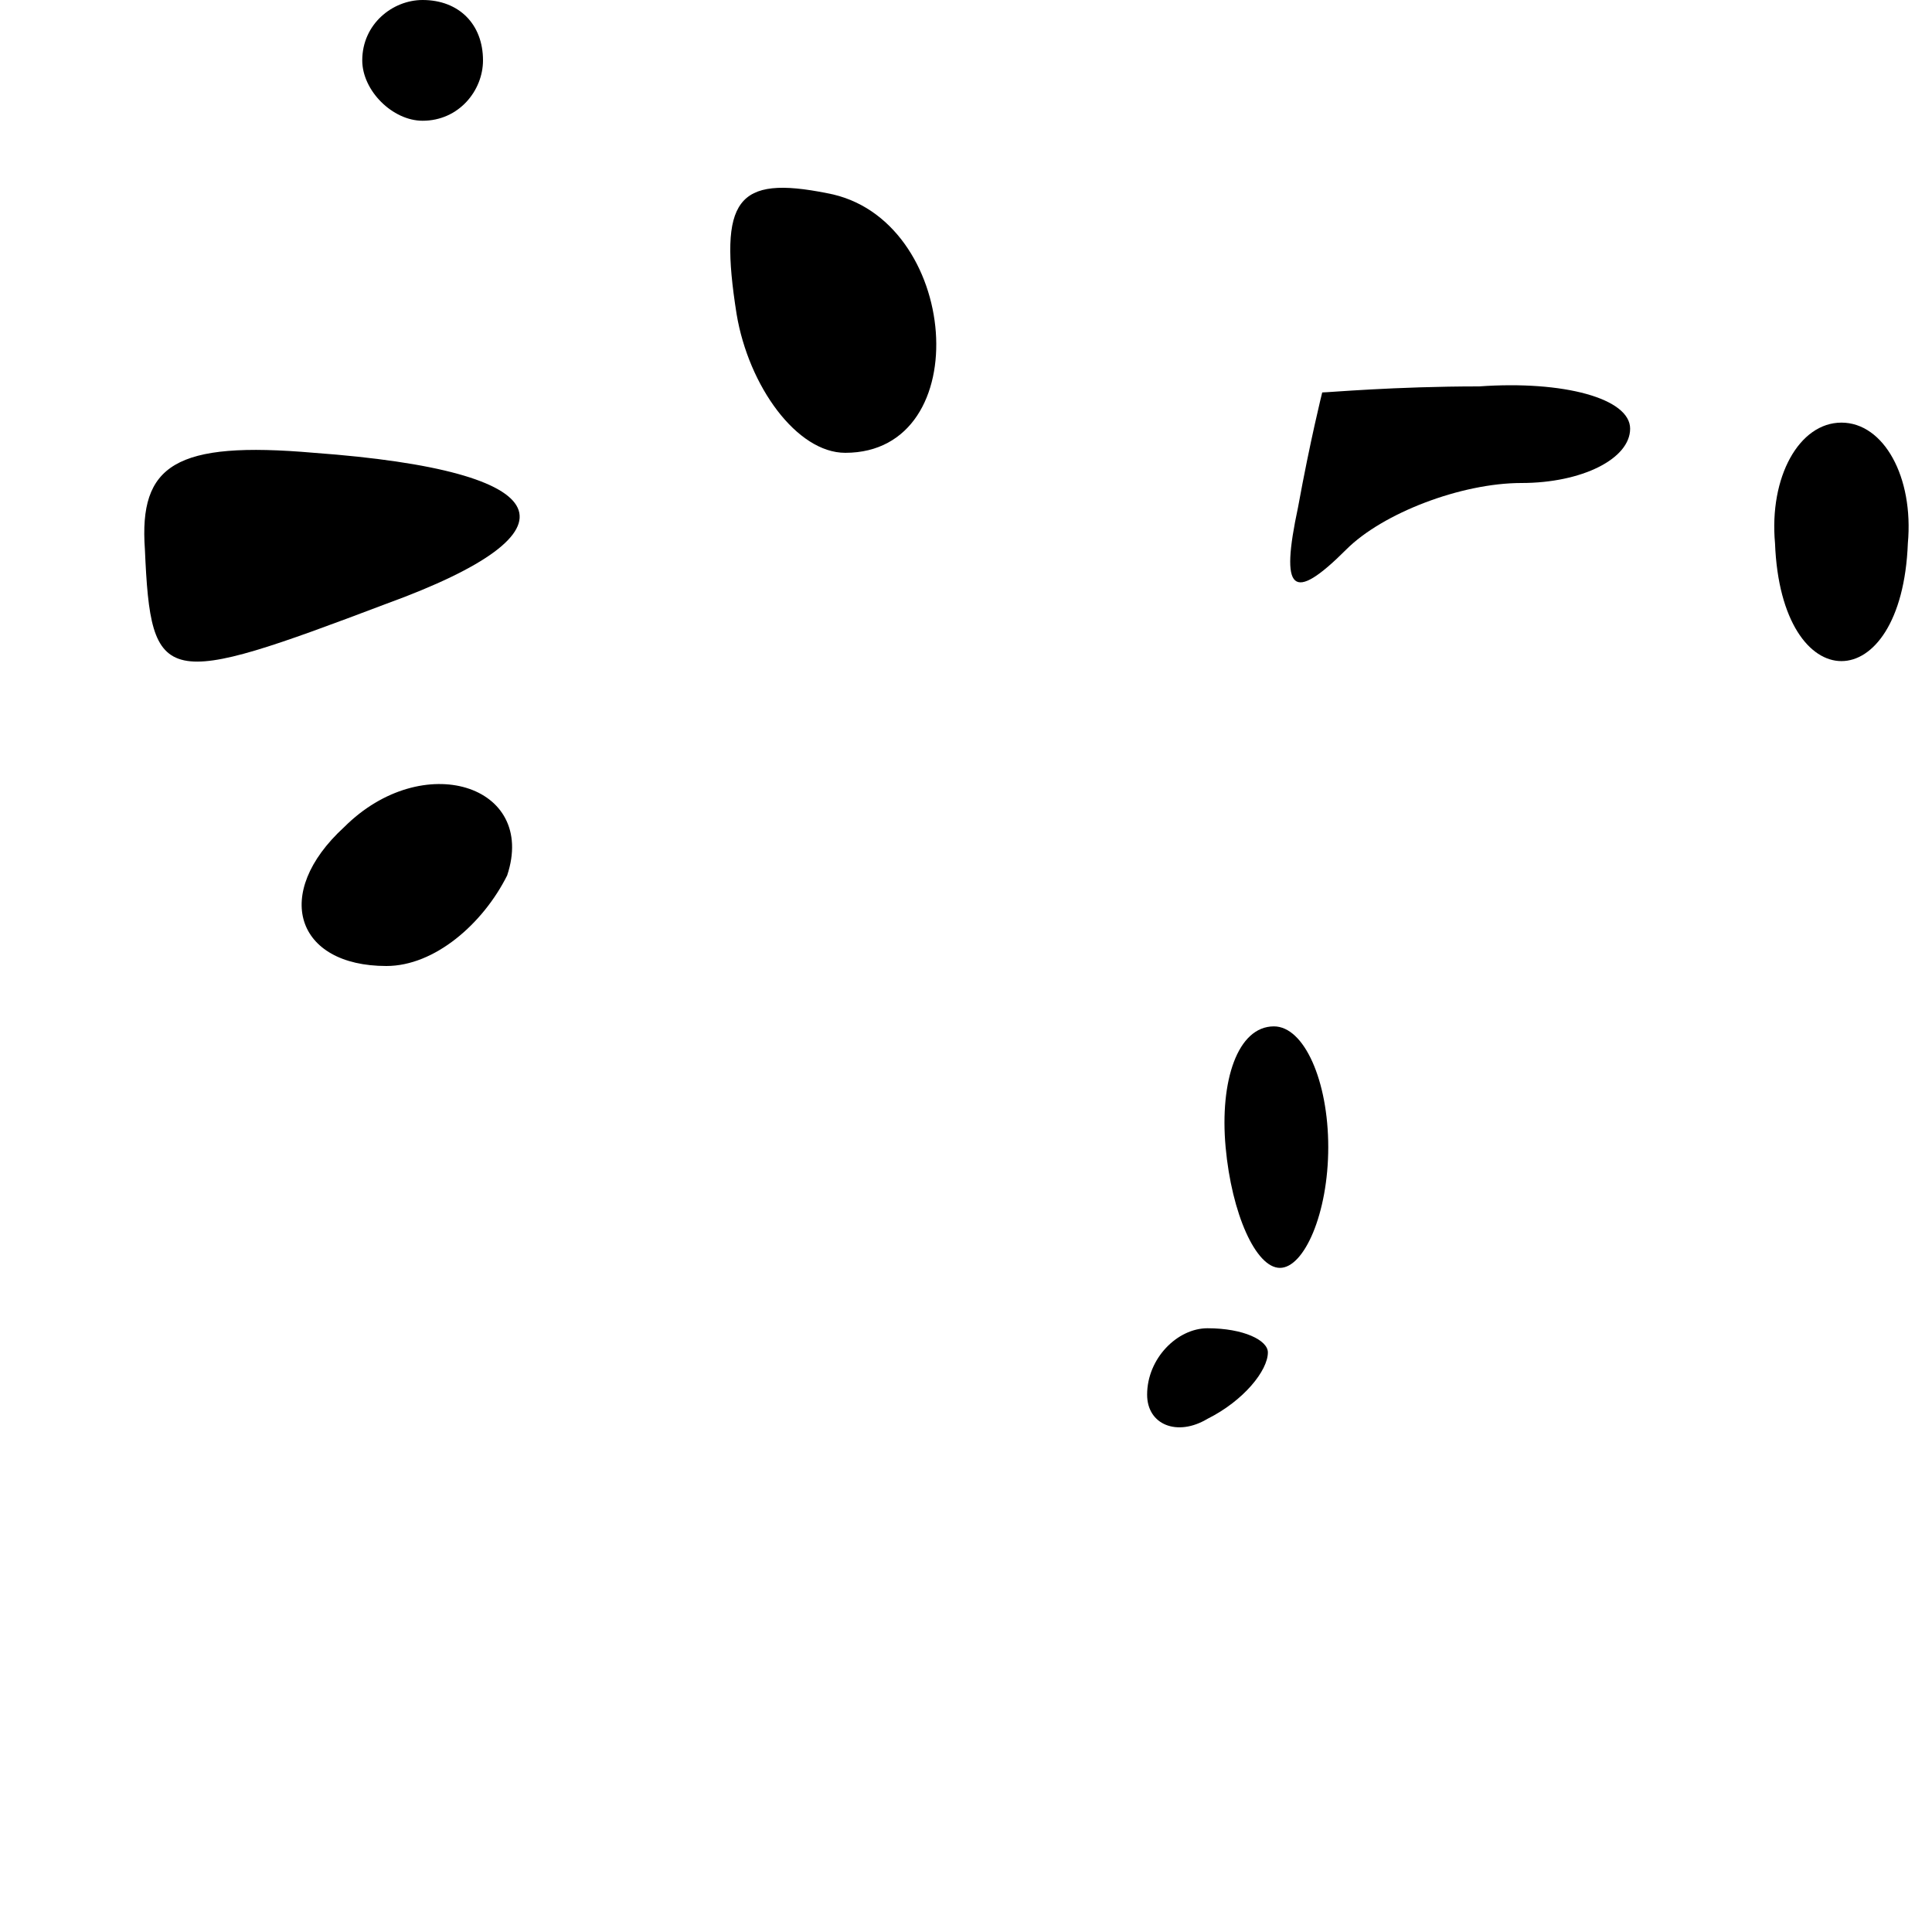 <?xml version="1.0" standalone="no"?>
<!DOCTYPE svg PUBLIC "-//W3C//DTD SVG 20010904//EN"
 "http://www.w3.org/TR/2001/REC-SVG-20010904/DTD/svg10.dtd">
<svg version="1.0" xmlns="http://www.w3.org/2000/svg"
 width="32pt" height="32pt" viewBox="0 0 32 32"
 preserveAspectRatio="xMidYMid meet">
<g transform="translate(0,32) scale(0.1,-0.1)"
fill="#000000" stroke="none">
<path fill="#000000" stroke="none" d="M60 310 c0 -5 5 -10 10 -10 6 0 10 5
10 10 0 6 -4 10 -10 10 -5 0 -10 -4 -10 -10z"/>
<path fill="#000000" stroke="none" d="M122 268 c2 -12 10 -23 18 -23 22 0 19
39 -3 43 -15 3 -18 -1 -15 -20z"/>
<path fill="#000000" stroke="none" d="M219 255 c0 0 -2 -8 -4 -19 -3 -14 -1
-16 8 -7 6 6 19 11 29 11 10 0 18 4 18 9 0 5 -11 8 -25 7 -14 0 -25 -1 -26 -1z"/>
<path fill="#000000" stroke="none" d="M24 229 c1 -23 3 -23 40 -9 33 12 29
22 -12 25 -23 2 -29 -2 -28 -16z"/>
<path fill="#000000" stroke="none" d="M294 230 c1 -26 21 -26 22 0 1 11 -4
20 -11 20 -7 0 -12 -9 -11 -20z"/>
<path fill="#000000" stroke="none" d="M57 183 c-12 -11 -8 -23 7 -23 8 0 16
7 20 15 5 15 -14 21 -27 8z"/>
<path fill="#000000" stroke="none" d="M203 130 c1 -11 5 -20 9 -20 4 0 8 9 8
20 0 11 -4 20 -9 20 -6 0 -9 -9 -8 -20z"/>
<path fill="#000000" stroke="none" d="M190 89 c0 -5 5 -7 10 -4 6 3 10 8 10
11 0 2 -4 4 -10 4 -5 0 -10 -5 -10 -11z"/>
</g>
</svg>
